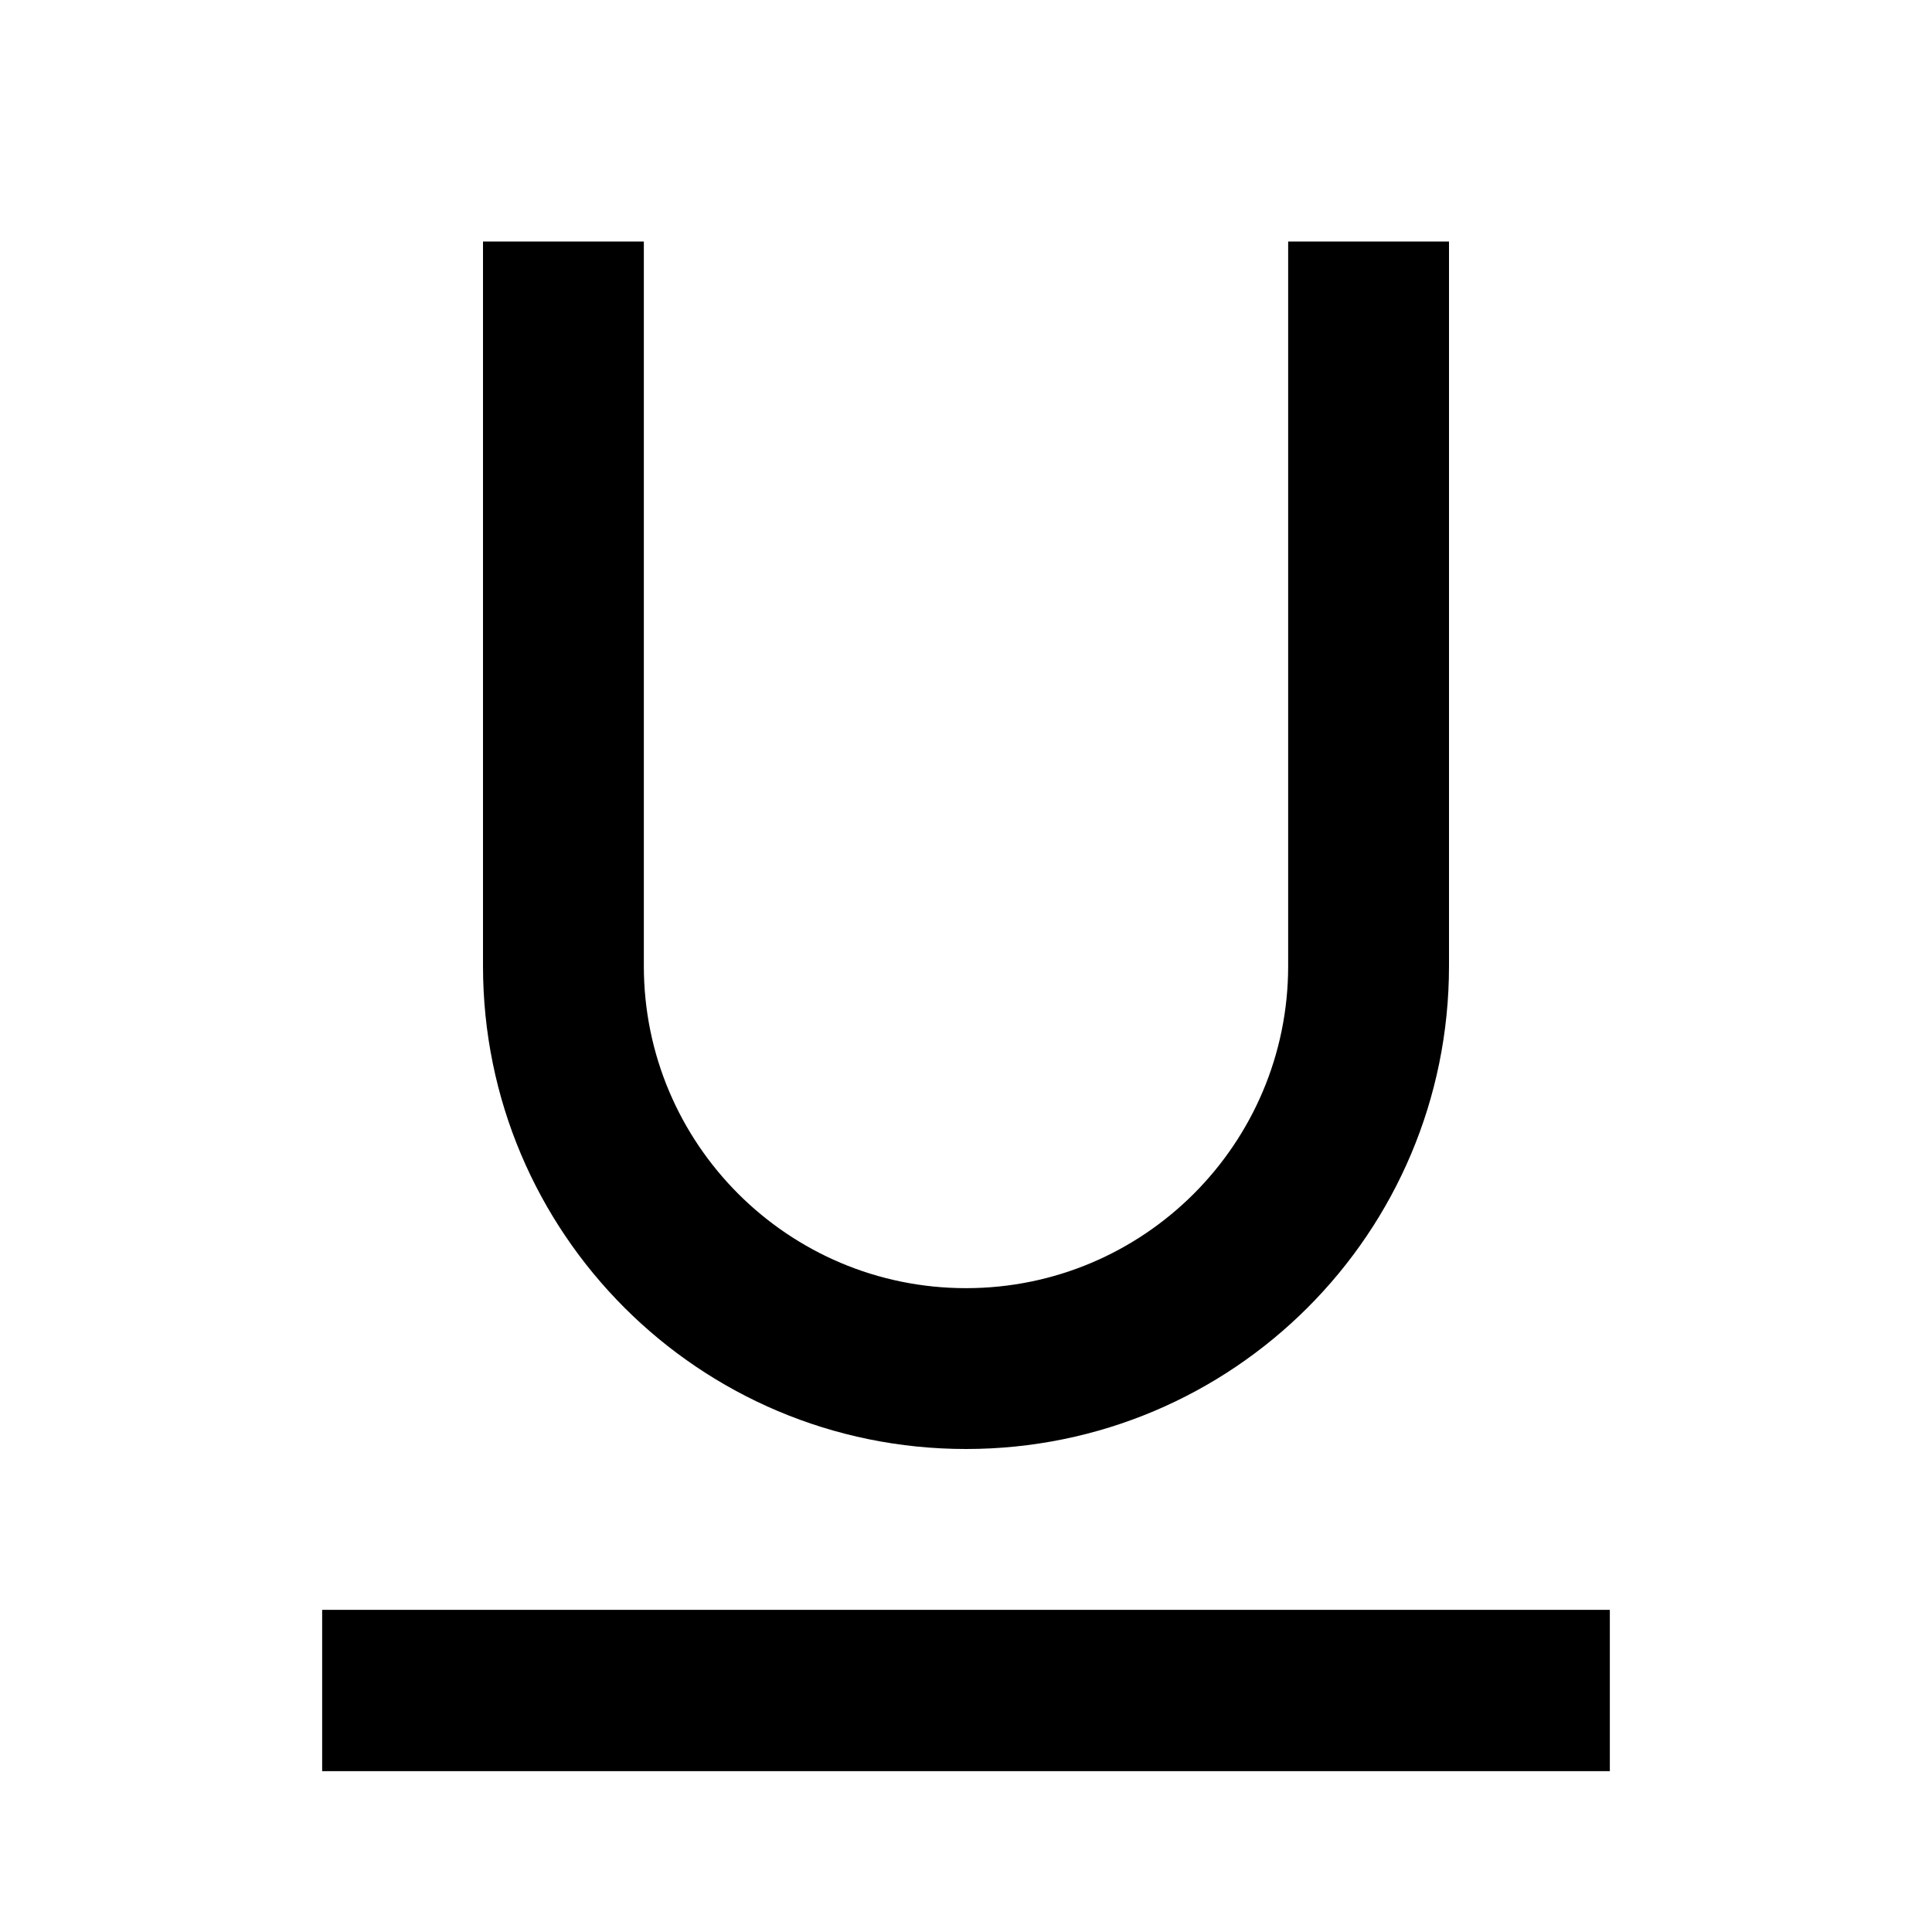 <?xml version="1.0" encoding="UTF-8"?>
<svg xmlns="http://www.w3.org/2000/svg" xmlns:xlink="http://www.w3.org/1999/xlink" width="16" height="16" viewBox="0 0 16 16" version="1.1">
<g id="surface1">
<path style=" stroke:none;fill-rule:nonzero;fill:rgb(0%,0%,0%);fill-opacity:1;" d="M 5.332 2 L 5.332 8 C 5.332 9.473 6.527 10.668 8 10.668 C 9.473 10.668 10.668 9.473 10.668 8 L 10.668 2 L 12 2 L 12 8 C 12 10.211 10.211 12 8 12 C 5.789 12 4 10.211 4 8 L 4 2 Z M 2.668 13.332 L 13.332 13.332 L 13.332 14.668 L 2.668 14.668 Z M 2.668 13.332 "/>
</g>
</svg>
